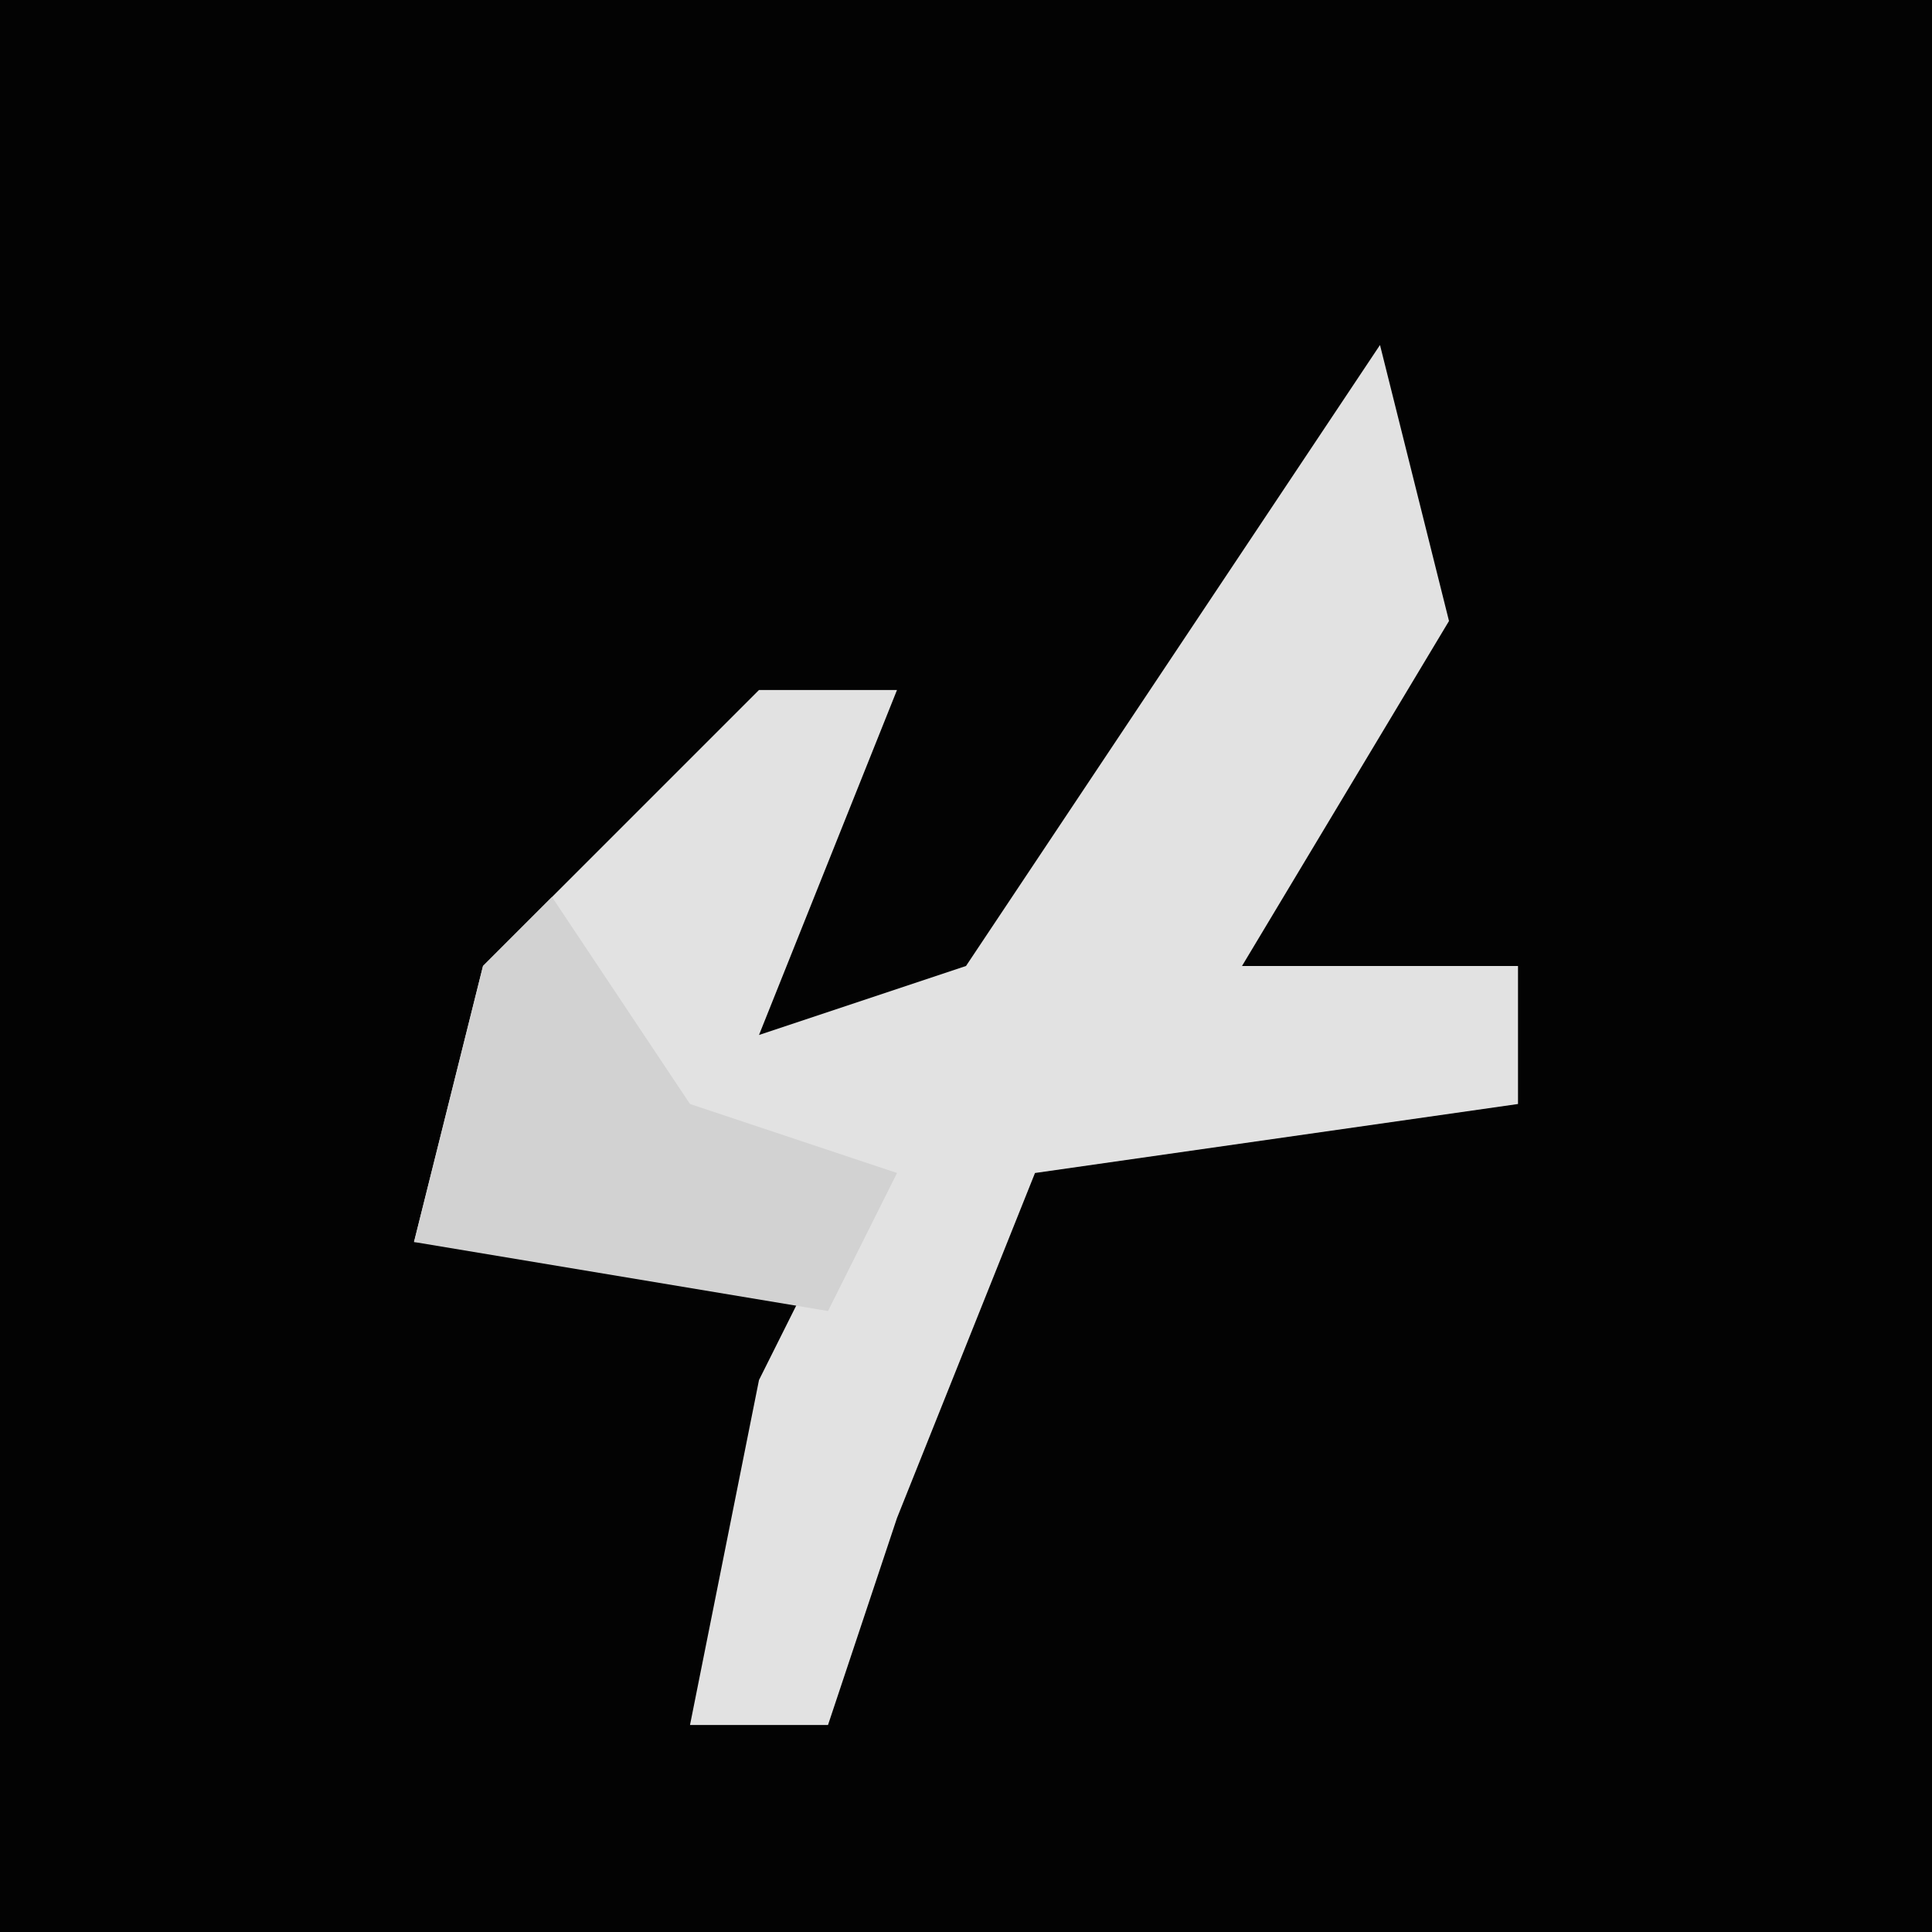 <?xml version="1.0" encoding="UTF-8"?>
<svg version="1.1" xmlns="http://www.w3.org/2000/svg" width="28" height="28">
<path d="M0,0 L28,0 L28,28 L0,28 Z " fill="#030303" transform="translate(0,0)"/>
<path d="M0,0 L1,4 L-2,9 L2,9 L2,11 L-5,12 L-7,17 L-8,20 L-10,20 L-9,15 L-8,13 L-14,13 L-13,9 L-9,5 L-7,5 L-9,10 L-6,9 Z " fill="#E2E2E2" transform="translate(20,5)"/>
<path d="M0,0 L2,3 L5,4 L4,6 L-2,5 L-1,1 Z " fill="#D2D2D2" transform="translate(8,13)"/>
</svg>
